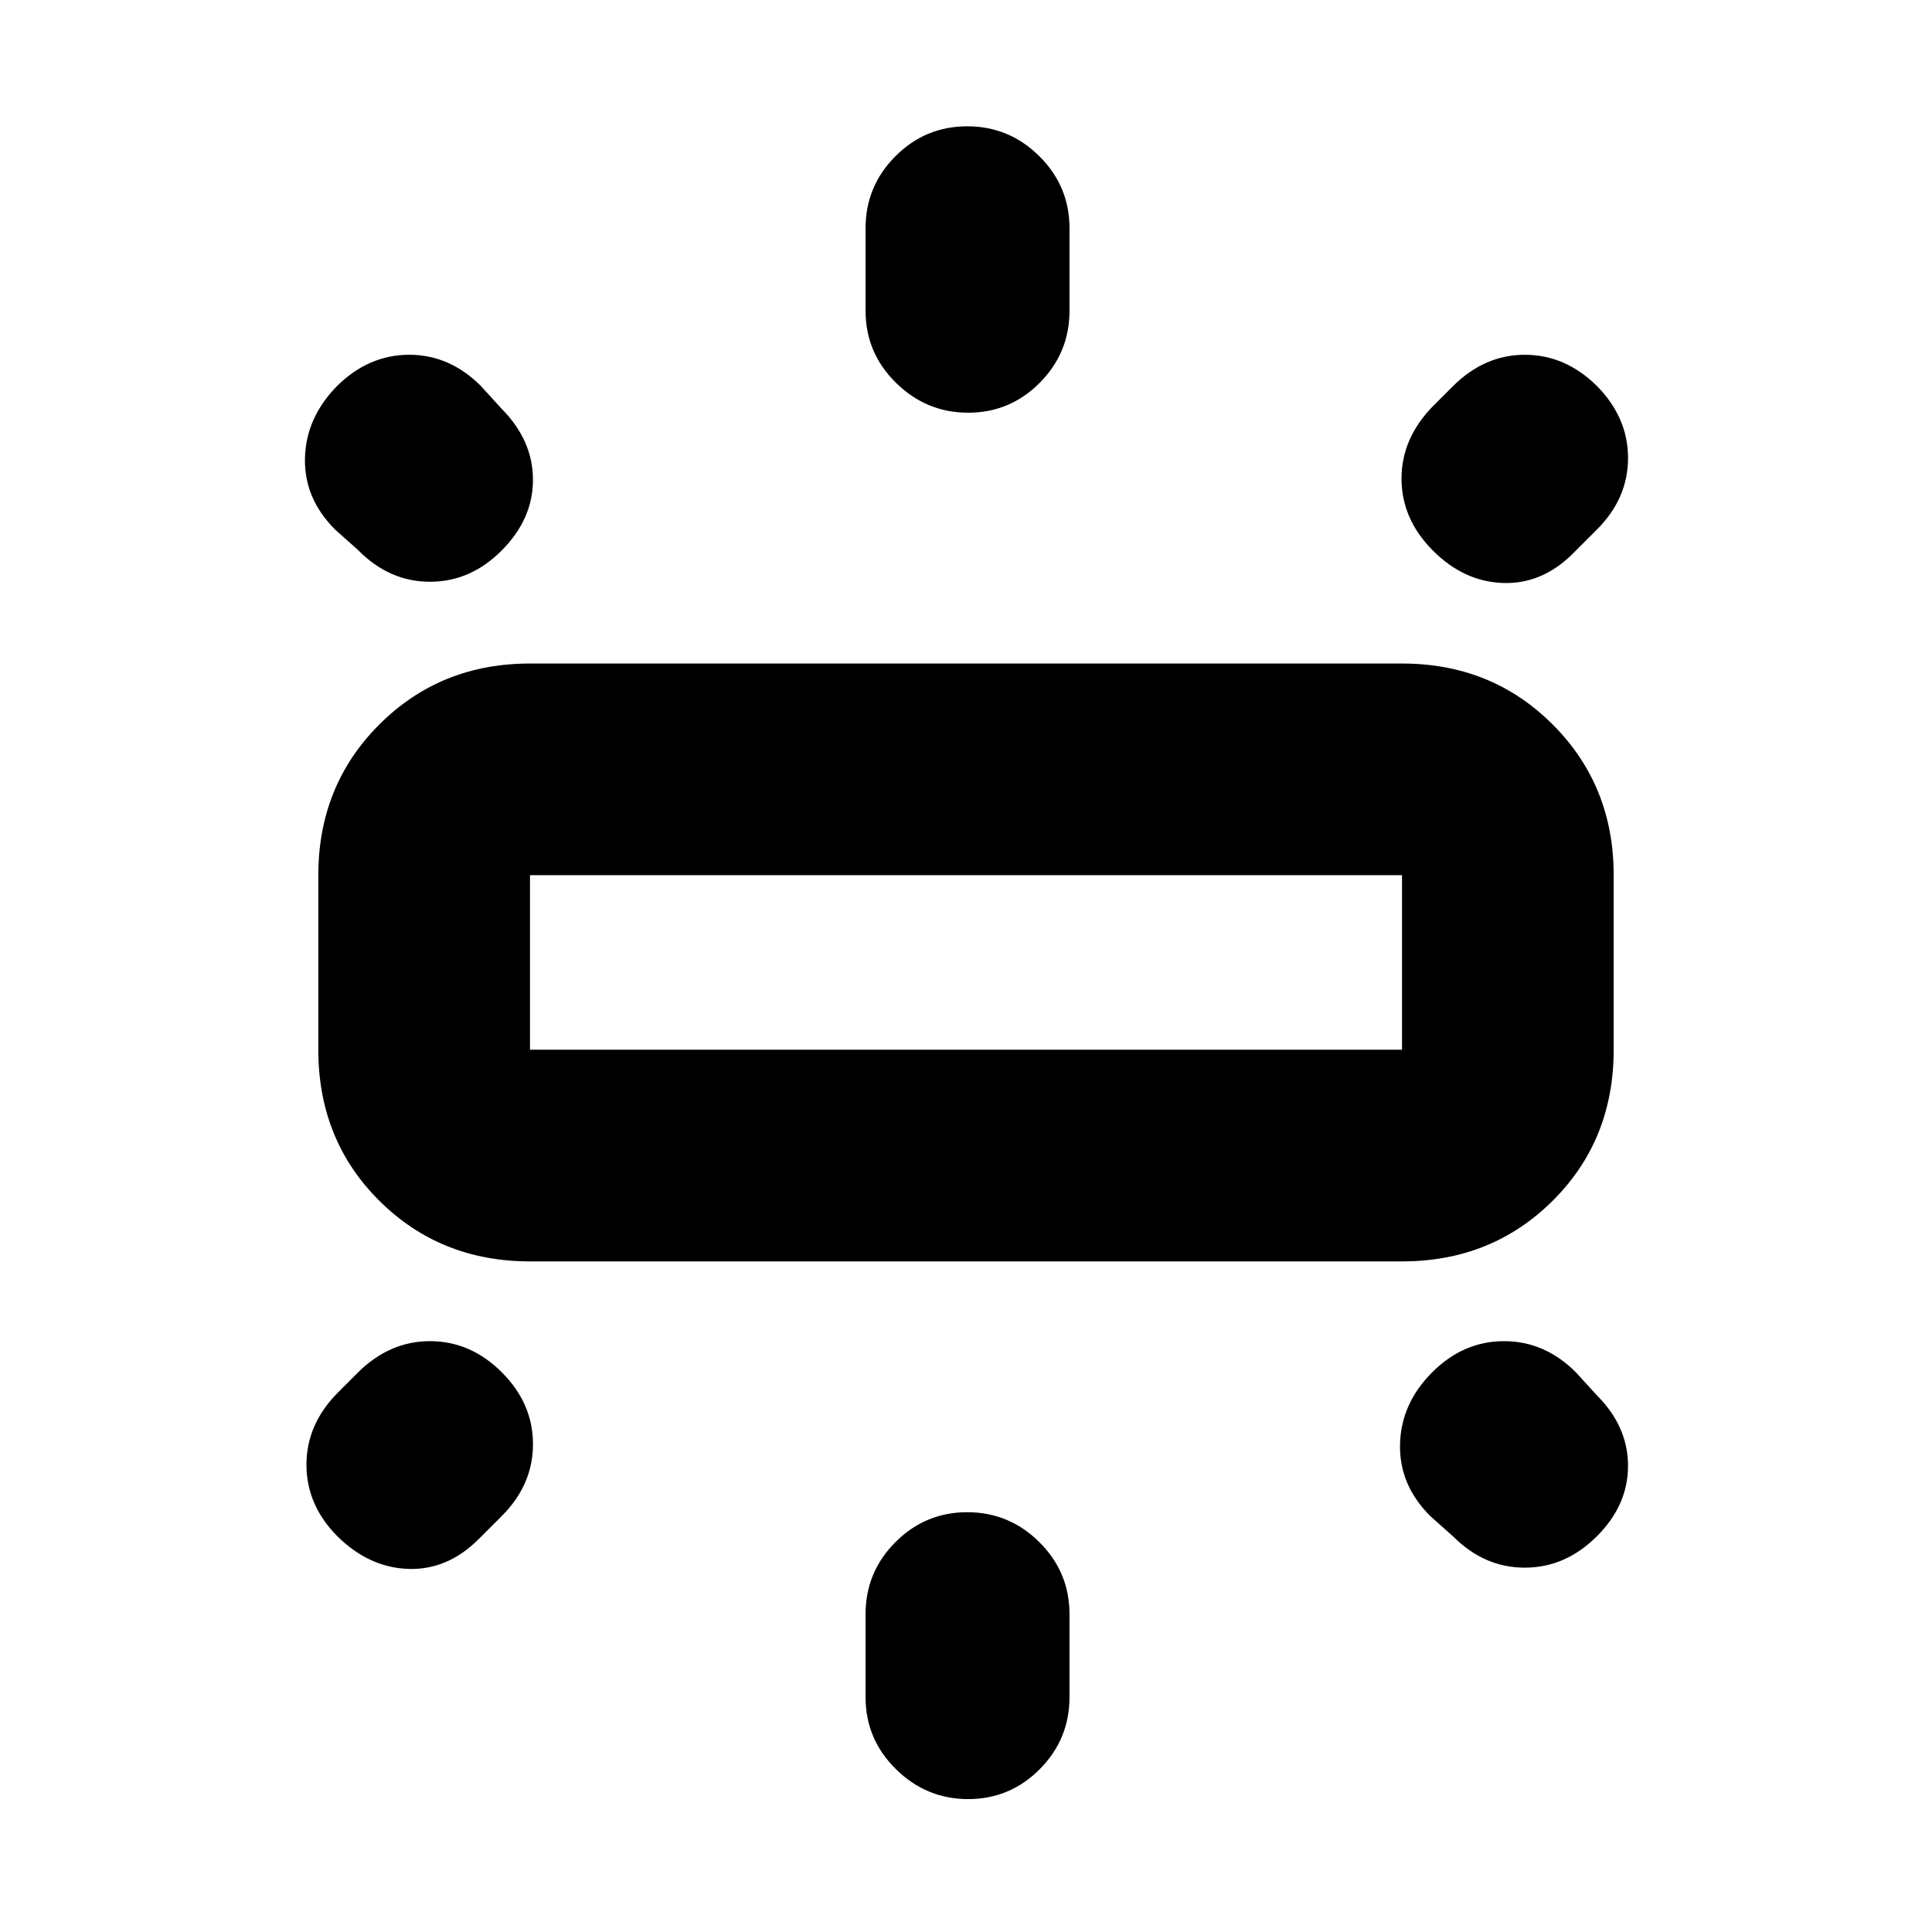 <svg xmlns="http://www.w3.org/2000/svg" height="20" viewBox="0 -960 960 960" width="20"><path d="M158.17-438.39v-86.74q0-44.57 30.31-74.87 30.3-30.3 74.87-30.3h433.3q44.57 0 74.87 30.3 30.31 30.3 30.31 74.87v86.74q0 44.9-30.31 75.04-30.3 30.13-74.87 30.13h-433.3q-44.57 0-74.87-30.13-30.31-30.14-30.31-75.04Zm271.92-367.22v-40.96q0-20.92 14.83-35.79 14.84-14.88 35.7-14.88 20.86 0 35.84 14.88 14.97 14.87 14.97 35.79v40.96q0 20.92-14.78 35.8-14.79 14.88-35.58 14.88t-35.89-14.88q-15.09-14.88-15.09-35.8Zm282.09 47.28 9.62-9.62q15.77-15.77 35.86-15.77t35.82 15.48q15.48 15.73 15.48 35.82t-15.48 35.57l-11.44 11.44q-15.47 15.71-35.07 15.09-19.6-.61-35.08-16.21-15.48-15.6-15.48-35.69 0-20.1 15.77-36.11ZM430.09-116.72v-41.19q0-20.92 14.83-35.8 14.84-14.88 35.7-14.88 20.86 0 35.84 14.88 14.97 14.88 14.97 35.8v41.19q0 20.92-14.78 35.8-14.79 14.88-35.58 14.88t-35.89-14.88q-15.09-14.88-15.09-35.8Zm292-79.8-11.44-10.2q-15.48-15.48-14.98-35.69.5-20.22 15.98-35.7 15.48-15.48 35.7-15.48 20.22 0 35.69 15.48l10.44 11.44q15.48 15.47 15.48 35.07t-15.6 35.08q-15.6 15.48-35.7 15.48-20.09 0-35.57-15.48ZM177.96-686.65l-11.44-10.2q-15.48-15.48-14.98-35.57t15.98-35.82q15.73-15.48 35.82-15.48t35.57 15.48l10.44 11.44q15.48 15.72 15.48 35.2 0 19.47-15.48 35.07-15.48 15.6-35.7 15.6-20.22 0-35.69-15.72Zm-9.91 418.45 9.62-9.62q15.76-15.77 35.98-15.77t35.7 15.48q15.48 15.48 15.48 35.7 0 20.21-15.48 35.69l-11.44 11.44q-15.48 15.48-34.95 14.86-19.47-.62-35.2-16.1-15.48-15.48-15.48-35.7 0-20.21 15.77-35.98Zm95.3-170.19h433.3v-86.74h-433.3v86.74ZM480-481.76Z"/></svg>